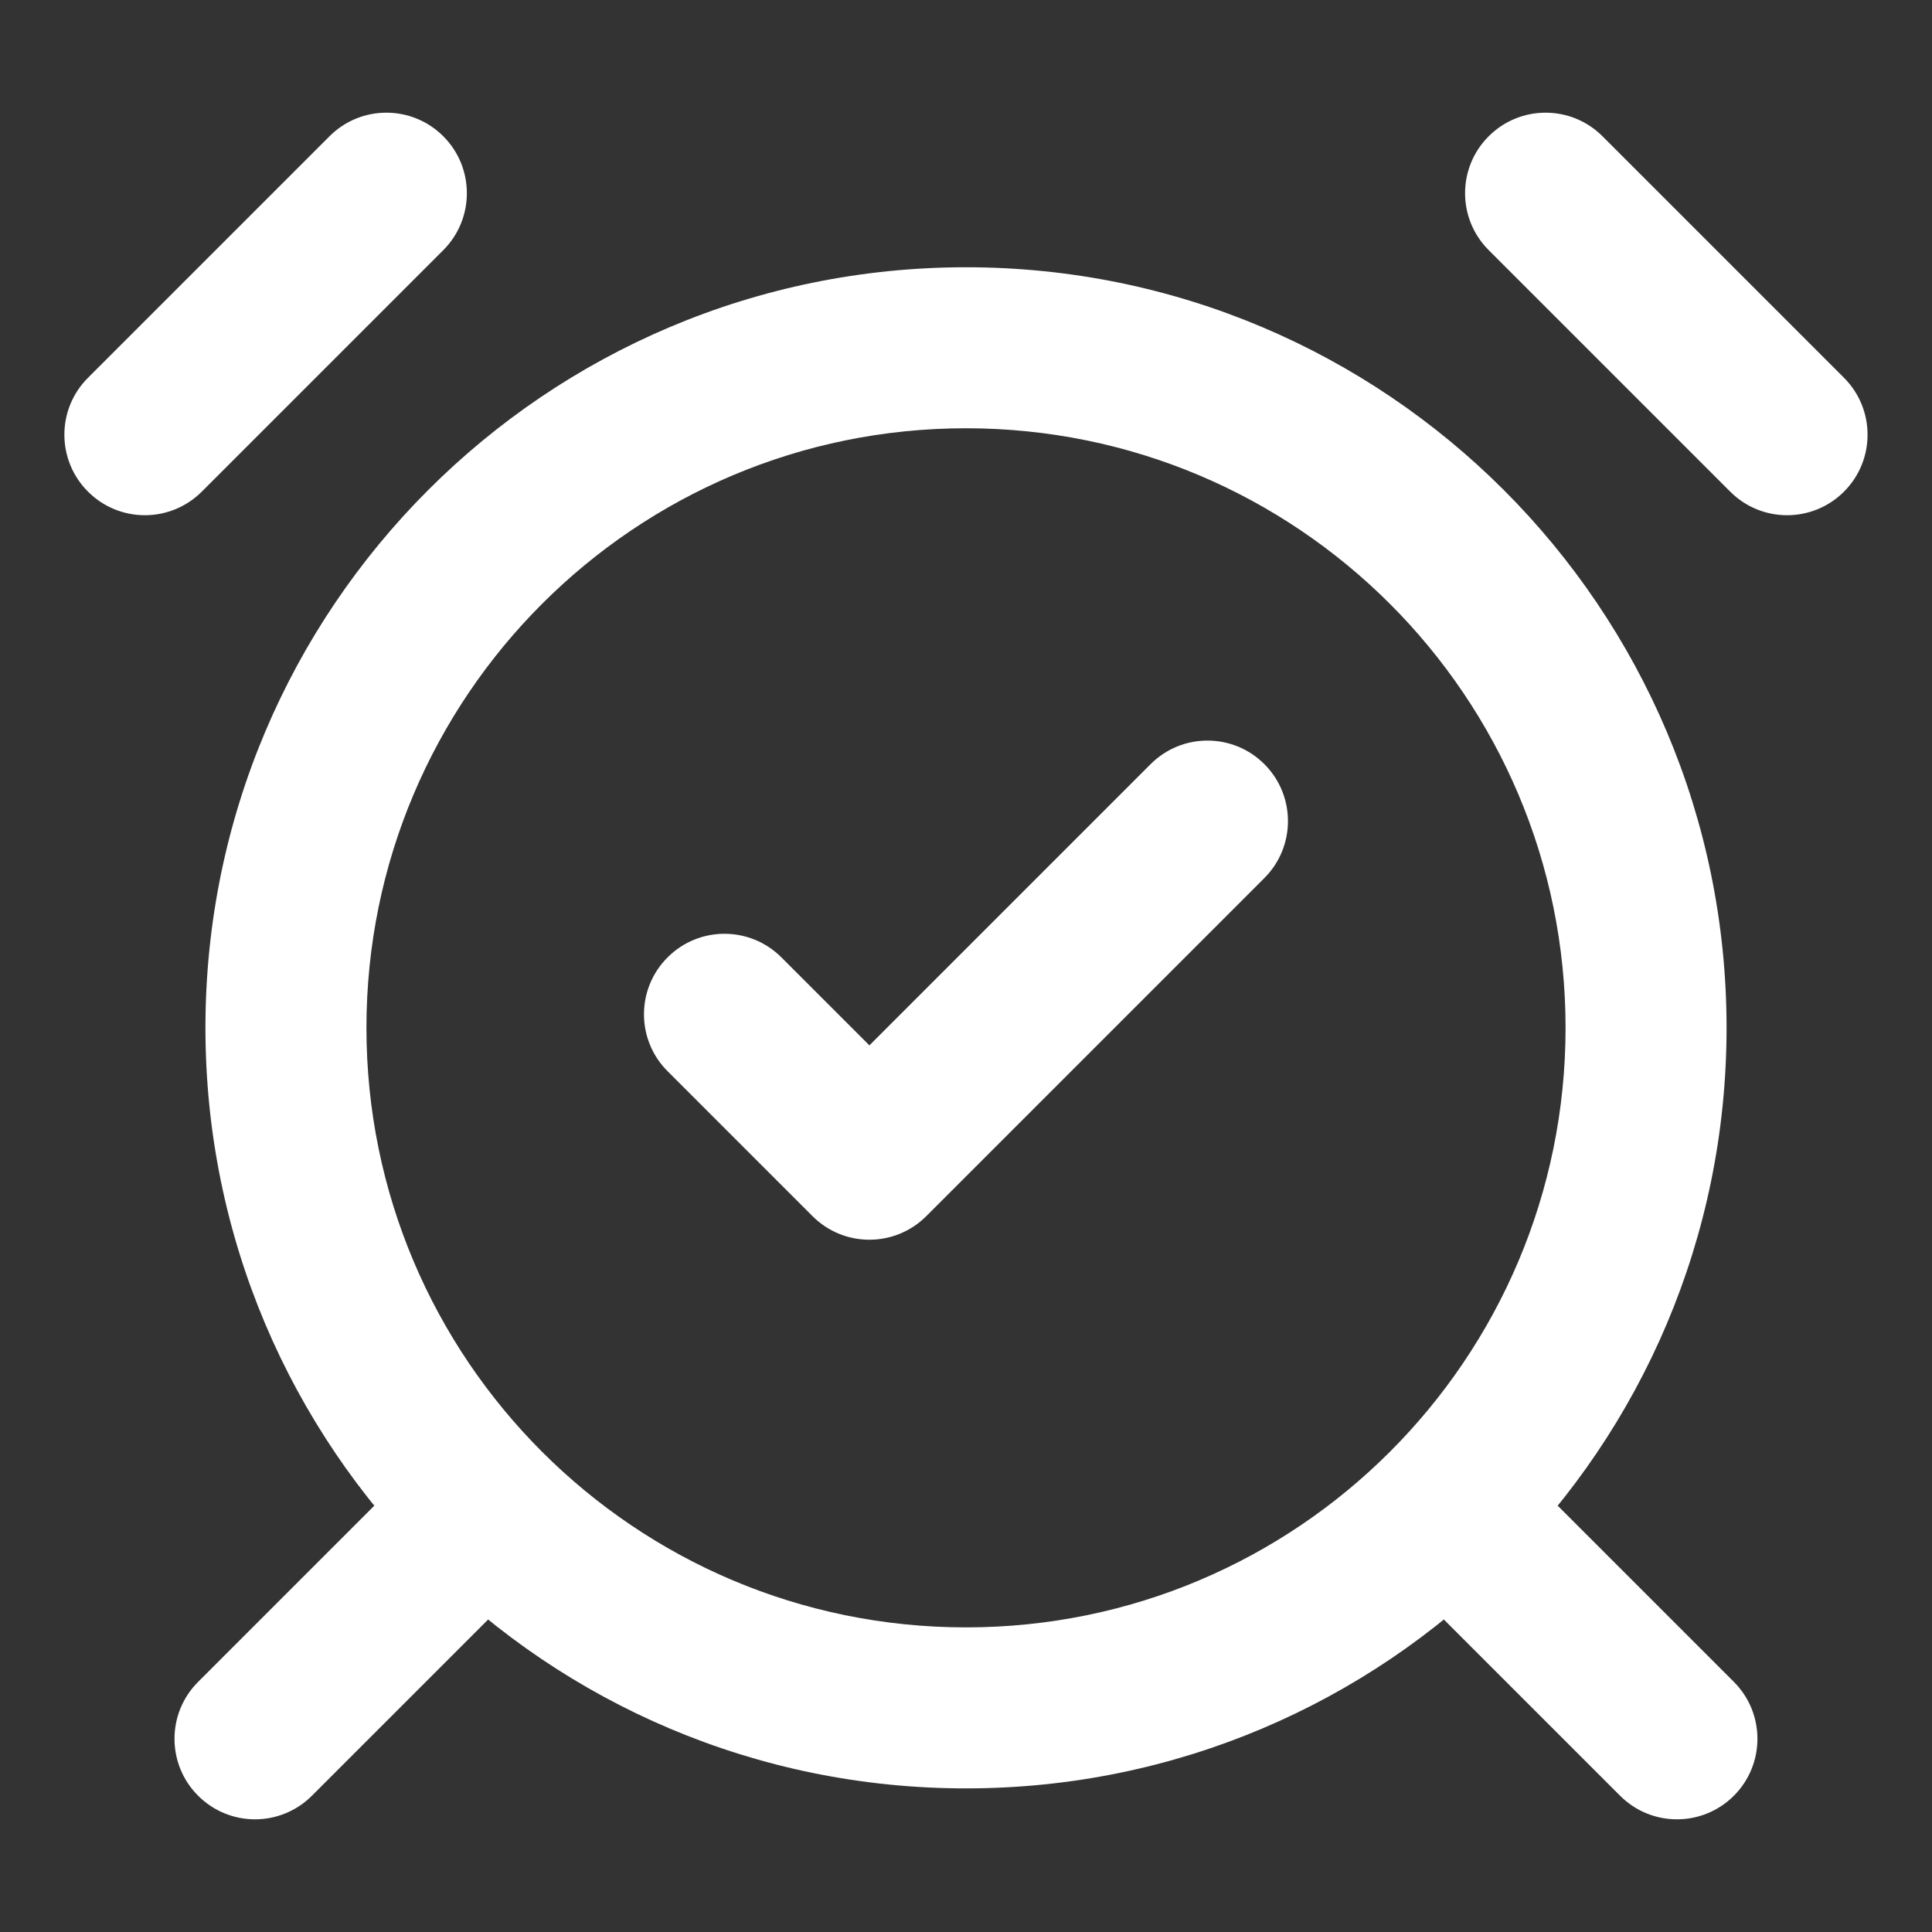 <svg width="24" height="24" viewBox="0 0 24 24" fill="none" xmlns="http://www.w3.org/2000/svg">
<rect x="0" y="0" width="24" height="24" fill="#333333" stroke="none"/>
<path d="M9.707 11.893C9.316 11.502 8.683 11.502 8.293 11.893C7.902 12.283 7.902 12.917 8.293 13.307L9.707 11.893ZM10.8 14.4L10.093 15.107C10.483 15.498 11.116 15.498 11.507 15.107L10.8 14.4ZM15.707 10.907C16.097 10.517 16.097 9.883 15.707 9.493C15.316 9.102 14.683 9.102 14.293 9.493L15.707 10.907ZM6.563 19.619C6.953 19.229 6.953 18.595 6.563 18.205C6.172 17.814 5.539 17.814 5.149 18.205L6.563 19.619ZM2.461 20.893C2.07 21.283 2.07 21.917 2.461 22.307C2.851 22.698 3.484 22.698 3.875 22.307L2.461 20.893ZM20.125 22.307C20.515 22.698 21.148 22.698 21.539 22.307C21.929 21.917 21.929 21.283 21.539 20.893L20.125 22.307ZM18.851 18.205C18.46 17.814 17.827 17.814 17.437 18.205C17.046 18.595 17.046 19.229 17.437 19.619L18.851 18.205ZM5.507 3.107C5.897 2.717 5.897 2.083 5.507 1.693C5.116 1.302 4.483 1.302 4.093 1.693L5.507 3.107ZM1.093 4.693C0.702 5.083 0.702 5.717 1.093 6.107C1.483 6.498 2.116 6.498 2.507 6.107L1.093 4.693ZM21.493 6.107C21.883 6.498 22.516 6.498 22.907 6.107C23.297 5.717 23.297 5.083 22.907 4.693L21.493 6.107ZM19.907 1.693C19.516 1.302 18.883 1.302 18.493 1.693C18.102 2.083 18.102 2.717 18.493 3.107L19.907 1.693ZM8.293 13.307L10.093 15.107L11.507 13.693L9.707 11.893L8.293 13.307ZM11.507 15.107L15.707 10.907L14.293 9.493L10.093 13.693L11.507 15.107ZM5.149 18.205L2.461 20.893L3.875 22.307L6.563 19.619L5.149 18.205ZM21.539 20.893L18.851 18.205L17.437 19.619L20.125 22.307L21.539 20.893ZM19.448 12.768C19.448 16.881 16.113 20.216 12 20.216V22.216C17.218 22.216 21.448 17.986 21.448 12.768H19.448ZM12 20.216C7.886 20.216 4.552 16.881 4.552 12.768H2.552C2.552 17.986 6.782 22.216 12 22.216V20.216ZM4.552 12.768C4.552 8.655 7.886 5.32 12 5.32V3.32C6.782 3.32 2.552 7.55 2.552 12.768H4.552ZM12 5.32C16.113 5.32 19.448 8.655 19.448 12.768H21.448C21.448 7.55 17.218 3.32 12 3.32V5.32ZM4.093 1.693L1.093 4.693L2.507 6.107L5.507 3.107L4.093 1.693ZM22.907 4.693L19.907 1.693L18.493 3.107L21.493 6.107L22.907 4.693Z" fill="white"/>
</svg>

